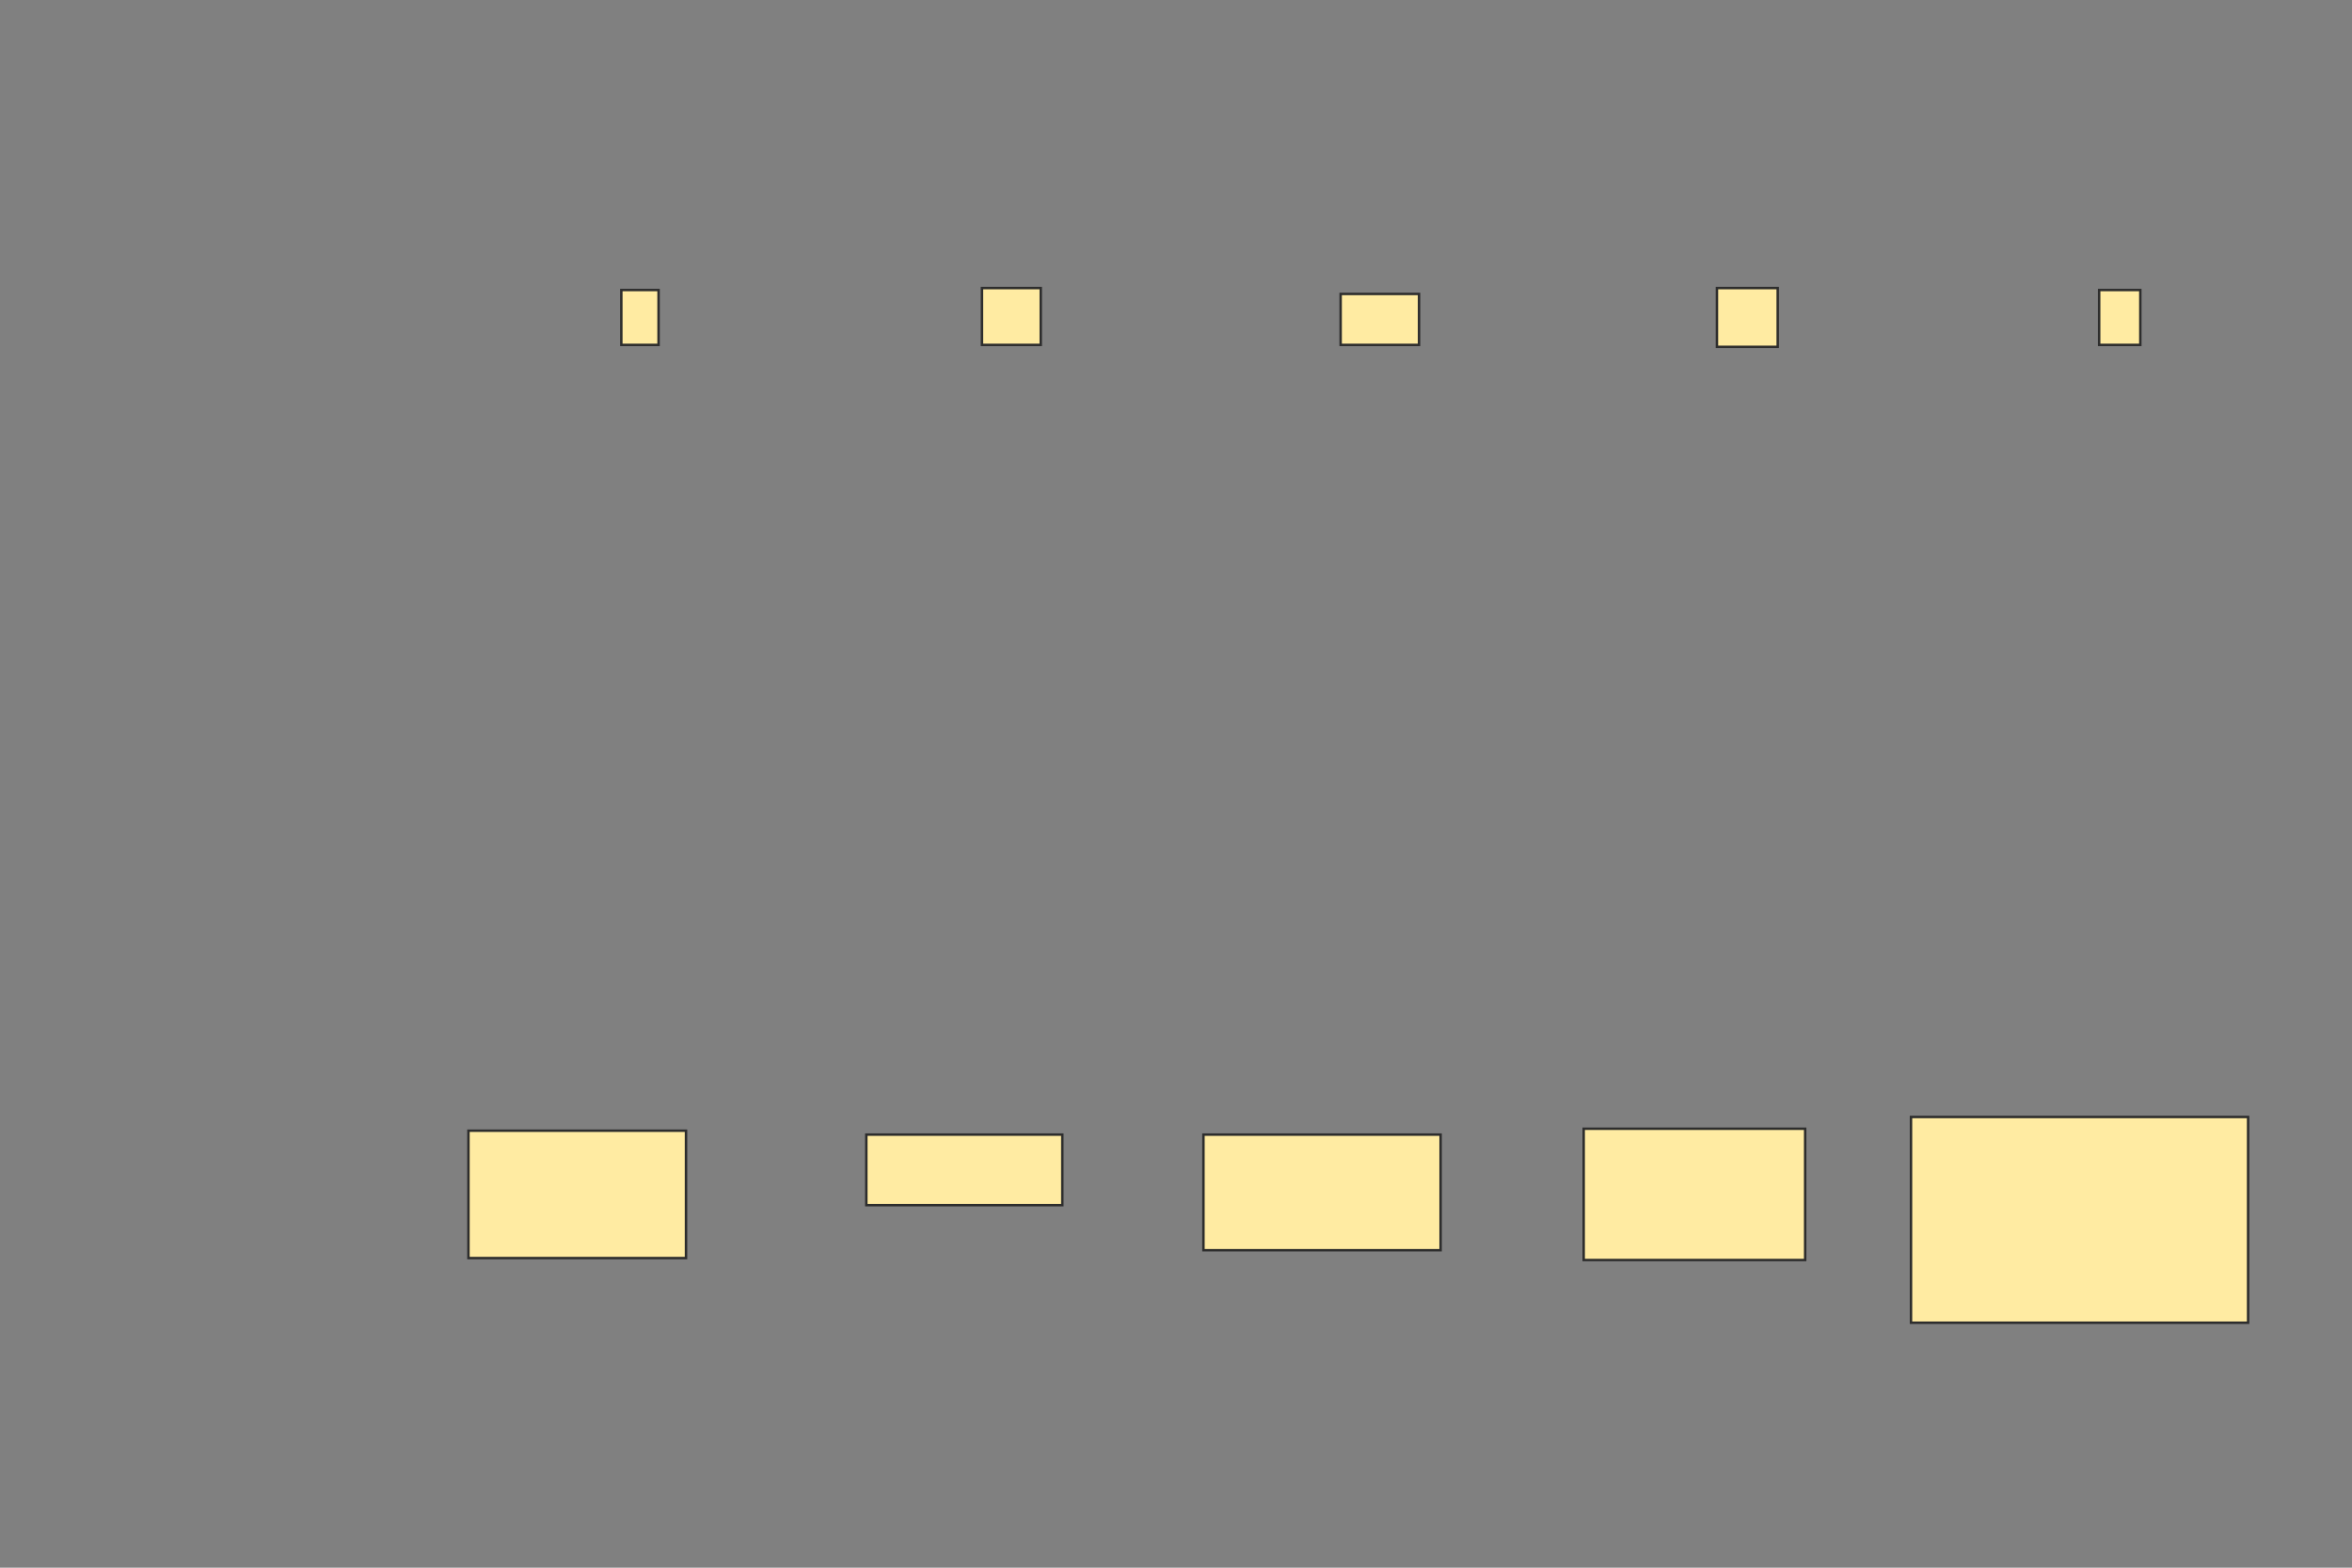<svg xmlns="http://www.w3.org/2000/svg" width="960" height="640">
 <rect width="100%" height="100%" fill="#808080" stroke="none"/>
 <!-- Created with Image Occlusion Enhanced -->
 <g>
  <title>Labels</title>
 </g>
 <g>
  <title>Masks</title>
  <g id="21597228ad8c4eb894e86c4e640af029-ao-1">
   <rect height="52" width="88.8" y="461.6" x="191.2" stroke="#2D2D2D" fill="#FFEBA2"/>
   <rect height="22.4" width="15.2" y="118.4" x="253.6" stroke="#2D2D2D" fill="#FFEBA2"/>
  </g>
  <g id="21597228ad8c4eb894e86c4e640af029-ao-2">
   <rect height="28.8" width="80" y="463.2" x="353.6" stroke="#2D2D2D" fill="#FFEBA2"/>
   <rect height="23.2" width="24" y="117.6" x="400.8" stroke="#2D2D2D" fill="#FFEBA2"/>
  </g>
  <g id="21597228ad8c4eb894e86c4e640af029-ao-3">
   <rect height="20.8" width="32" y="120" x="547.2" stroke="#2D2D2D" fill="#FFEBA2"/>
   <rect height="47.2" width="96.8" y="463.2" x="491.2" stroke="#2D2D2D" fill="#FFEBA2"/>
  </g>
  <g id="21597228ad8c4eb894e86c4e640af029-ao-4">
   <rect height="24" width="24.8" y="117.6" x="700.8" stroke="#2D2D2D" fill="#FFEBA2"/>
   <rect height="53.6" width="90.4" y="460.8" x="646.4" stroke="#2D2D2D" fill="#FFEBA2"/>
  </g>
  <g id="21597228ad8c4eb894e86c4e640af029-ao-5">
   <rect height="22.4" width="16.8" y="118.4" x="856.8" stroke="#2D2D2D" fill="#FFEBA2"/>
   <rect height="84" width="137.6" y="456" x="780" stroke="#2D2D2D" fill="#FFEBA2"/>
  </g>
 </g>
</svg>